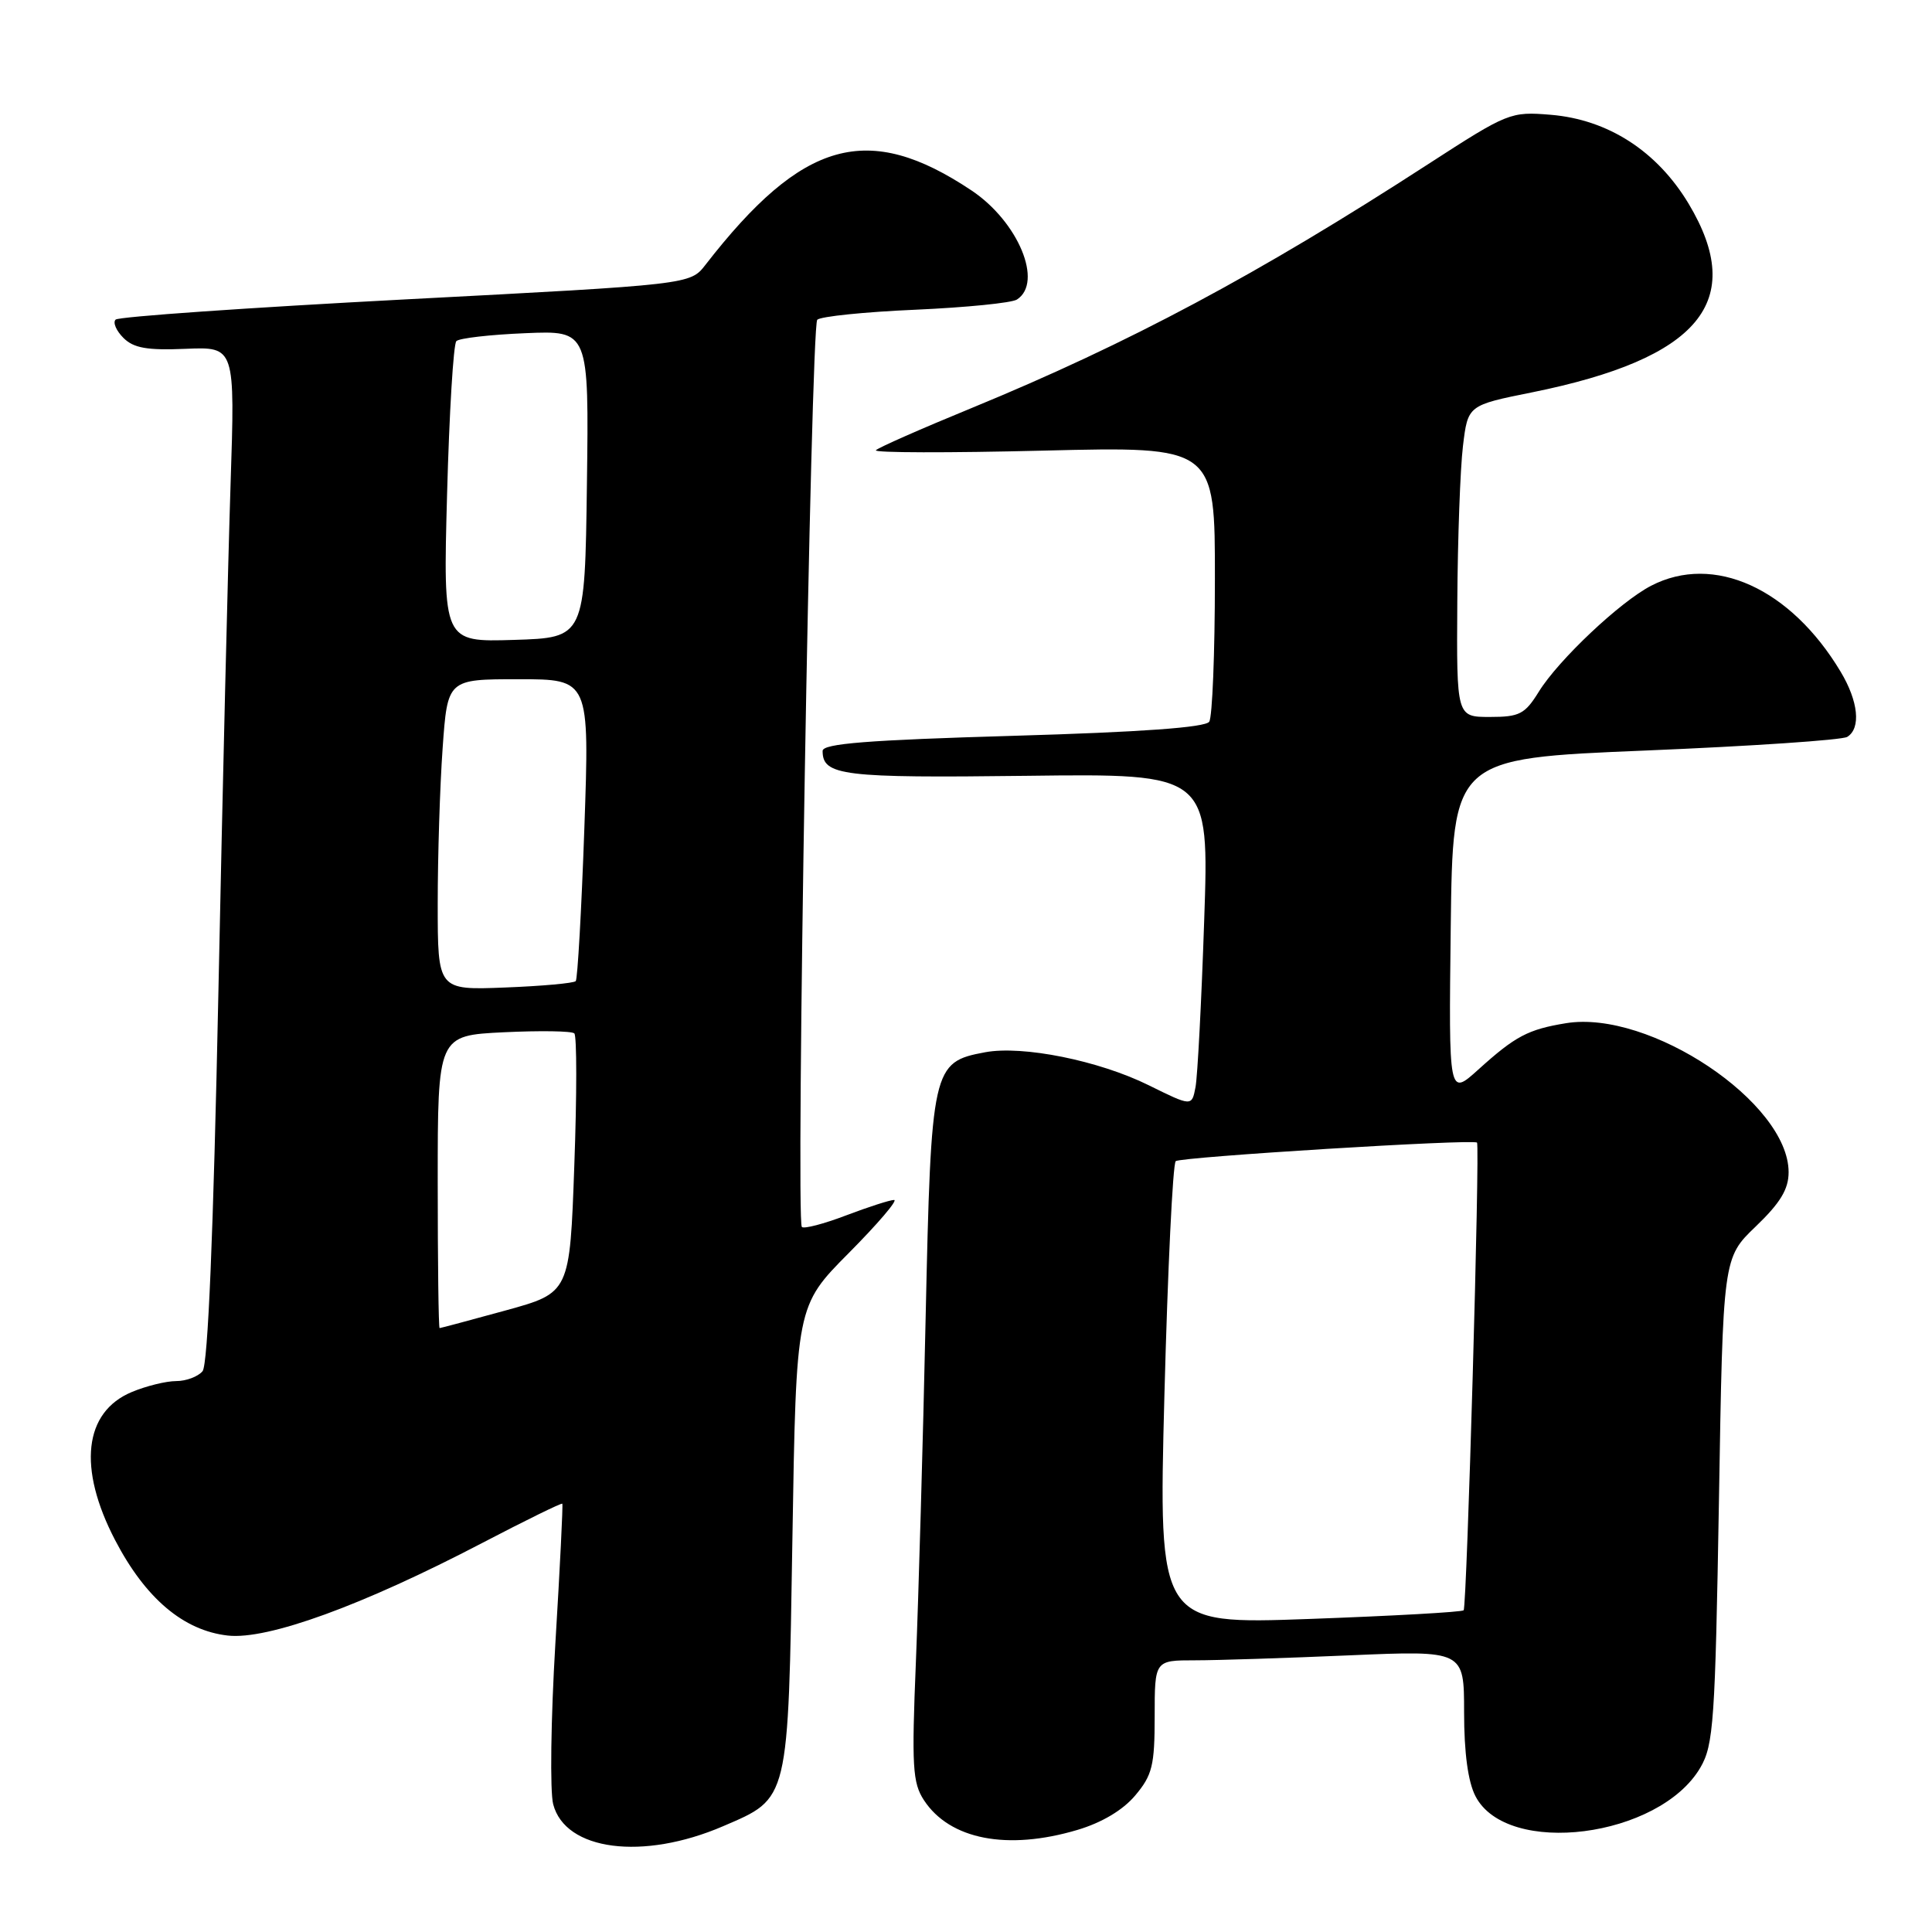 <?xml version="1.0" encoding="UTF-8" standalone="no"?>
<!DOCTYPE svg PUBLIC "-//W3C//DTD SVG 1.1//EN" "http://www.w3.org/Graphics/SVG/1.1/DTD/svg11.dtd" >
<svg xmlns="http://www.w3.org/2000/svg" xmlns:xlink="http://www.w3.org/1999/xlink" version="1.1" viewBox="0 0 256 256">
 <g >
 <path fill="currentColor"
d=" M 95.82 241.98 C 104.59 238.21 104.43 238.89 105.00 203.78 C 105.50 173.05 105.50 173.05 112.47 166.03 C 116.31 162.16 119.01 159.00 118.47 159.00 C 117.94 159.00 115.08 159.92 112.13 161.04 C 109.17 162.17 106.53 162.86 106.25 162.58 C 105.42 161.75 107.44 43.23 108.29 42.37 C 108.73 41.93 114.58 41.33 121.29 41.04 C 128.01 40.74 134.06 40.14 134.75 39.69 C 138.27 37.42 134.93 29.39 128.75 25.25 C 115.01 16.07 106.36 18.49 93.47 35.10 C 91.45 37.70 91.45 37.70 53.74 39.67 C 32.99 40.76 15.71 41.96 15.32 42.35 C 14.93 42.73 15.40 43.82 16.35 44.77 C 17.70 46.12 19.49 46.44 24.61 46.22 C 31.15 45.95 31.15 45.95 30.55 64.22 C 30.22 74.28 29.49 104.52 28.94 131.44 C 28.27 163.68 27.55 180.83 26.84 181.69 C 26.24 182.41 24.67 183.00 23.35 183.00 C 22.02 183.00 19.37 183.65 17.46 184.45 C 11.11 187.10 10.28 194.52 15.25 204.07 C 19.27 211.79 24.31 216.06 30.19 216.72 C 35.47 217.31 48.01 212.75 63.92 204.44 C 69.65 201.45 74.42 199.11 74.51 199.25 C 74.61 199.39 74.20 207.71 73.59 217.75 C 72.99 227.79 72.86 237.39 73.30 239.07 C 74.90 245.23 85.19 246.56 95.82 241.98 Z  M 142.74 242.48 C 145.99 241.52 148.79 239.85 150.42 237.91 C 152.69 235.22 153.00 233.94 153.00 227.42 C 153.00 220.00 153.00 220.00 158.34 220.00 C 161.28 220.00 170.50 219.70 178.84 219.34 C 194.00 218.69 194.00 218.69 194.00 226.89 C 194.00 232.25 194.52 236.11 195.51 238.01 C 199.69 246.10 219.87 243.52 225.31 234.21 C 227.06 231.22 227.27 228.09 227.77 198.80 C 228.30 166.68 228.30 166.68 232.65 162.51 C 235.90 159.39 237.00 157.58 237.00 155.32 C 237.00 146.11 218.57 133.77 207.50 135.58 C 202.48 136.40 200.79 137.29 195.89 141.72 C 191.96 145.27 191.96 145.27 192.23 122.88 C 192.50 100.50 192.50 100.50 218.02 99.45 C 232.06 98.87 244.10 98.06 244.77 97.64 C 246.61 96.50 246.25 92.93 243.89 89.00 C 237.27 77.95 227.08 73.32 218.79 77.61 C 214.68 79.73 206.51 87.44 203.91 91.64 C 202.06 94.63 201.35 95.00 197.42 95.00 C 193.00 95.00 193.00 95.00 193.10 79.75 C 193.15 71.36 193.49 62.07 193.85 59.10 C 194.50 53.70 194.50 53.70 203.00 51.99 C 225.21 47.50 231.50 39.92 223.75 26.99 C 219.57 20.03 213.08 15.84 205.48 15.21 C 200.16 14.77 199.82 14.90 189.27 21.73 C 166.73 36.34 149.57 45.50 128.76 54.06 C 122.08 56.80 116.37 59.32 116.06 59.66 C 115.75 60.00 125.74 60.02 138.25 59.71 C 161.00 59.15 161.00 59.15 160.98 76.82 C 160.98 86.55 160.64 95.01 160.23 95.63 C 159.74 96.39 151.19 97.01 134.25 97.50 C 115.00 98.06 109.00 98.53 109.00 99.50 C 109.00 102.78 111.64 103.10 136.03 102.80 C 160.23 102.50 160.23 102.50 159.56 122.00 C 159.20 132.72 158.68 142.65 158.41 144.06 C 157.92 146.62 157.92 146.62 152.21 143.80 C 145.60 140.53 135.50 138.50 130.53 139.43 C 123.52 140.74 123.38 141.38 122.65 174.69 C 122.30 191.09 121.71 211.57 121.36 220.21 C 120.79 234.07 120.92 236.23 122.43 238.54 C 125.85 243.75 133.48 245.23 142.74 242.48 Z  M 58.00 156.60 C 58.00 137.21 58.00 137.21 66.75 136.78 C 71.56 136.55 75.77 136.61 76.10 136.93 C 76.44 137.24 76.44 145.11 76.10 154.40 C 75.50 171.30 75.50 171.30 67.00 173.64 C 62.33 174.92 58.39 175.98 58.25 175.98 C 58.11 175.99 58.00 167.27 58.00 156.60 Z  M 58.00 119.75 C 58.00 113.46 58.29 104.19 58.65 99.15 C 59.30 90.00 59.30 90.00 68.71 90.00 C 78.12 90.00 78.12 90.00 77.43 109.75 C 77.05 120.61 76.53 129.72 76.29 130.00 C 76.04 130.28 71.82 130.66 66.92 130.85 C 58.00 131.20 58.00 131.20 58.00 119.75 Z  M 59.24 65.49 C 59.53 54.71 60.08 45.58 60.47 45.20 C 60.85 44.81 64.96 44.34 69.60 44.15 C 78.04 43.79 78.04 43.79 77.77 64.15 C 77.50 84.50 77.50 84.50 68.10 84.79 C 58.71 85.08 58.71 85.08 59.24 65.49 Z  M 154.29 184.88 C 154.73 168.18 155.40 154.22 155.79 153.86 C 156.40 153.30 195.14 150.91 195.71 151.40 C 196.12 151.76 194.37 212.96 193.94 213.37 C 193.70 213.61 184.50 214.12 173.50 214.52 C 153.50 215.24 153.50 215.24 154.29 184.88 Z "/>
</g>
</svg>